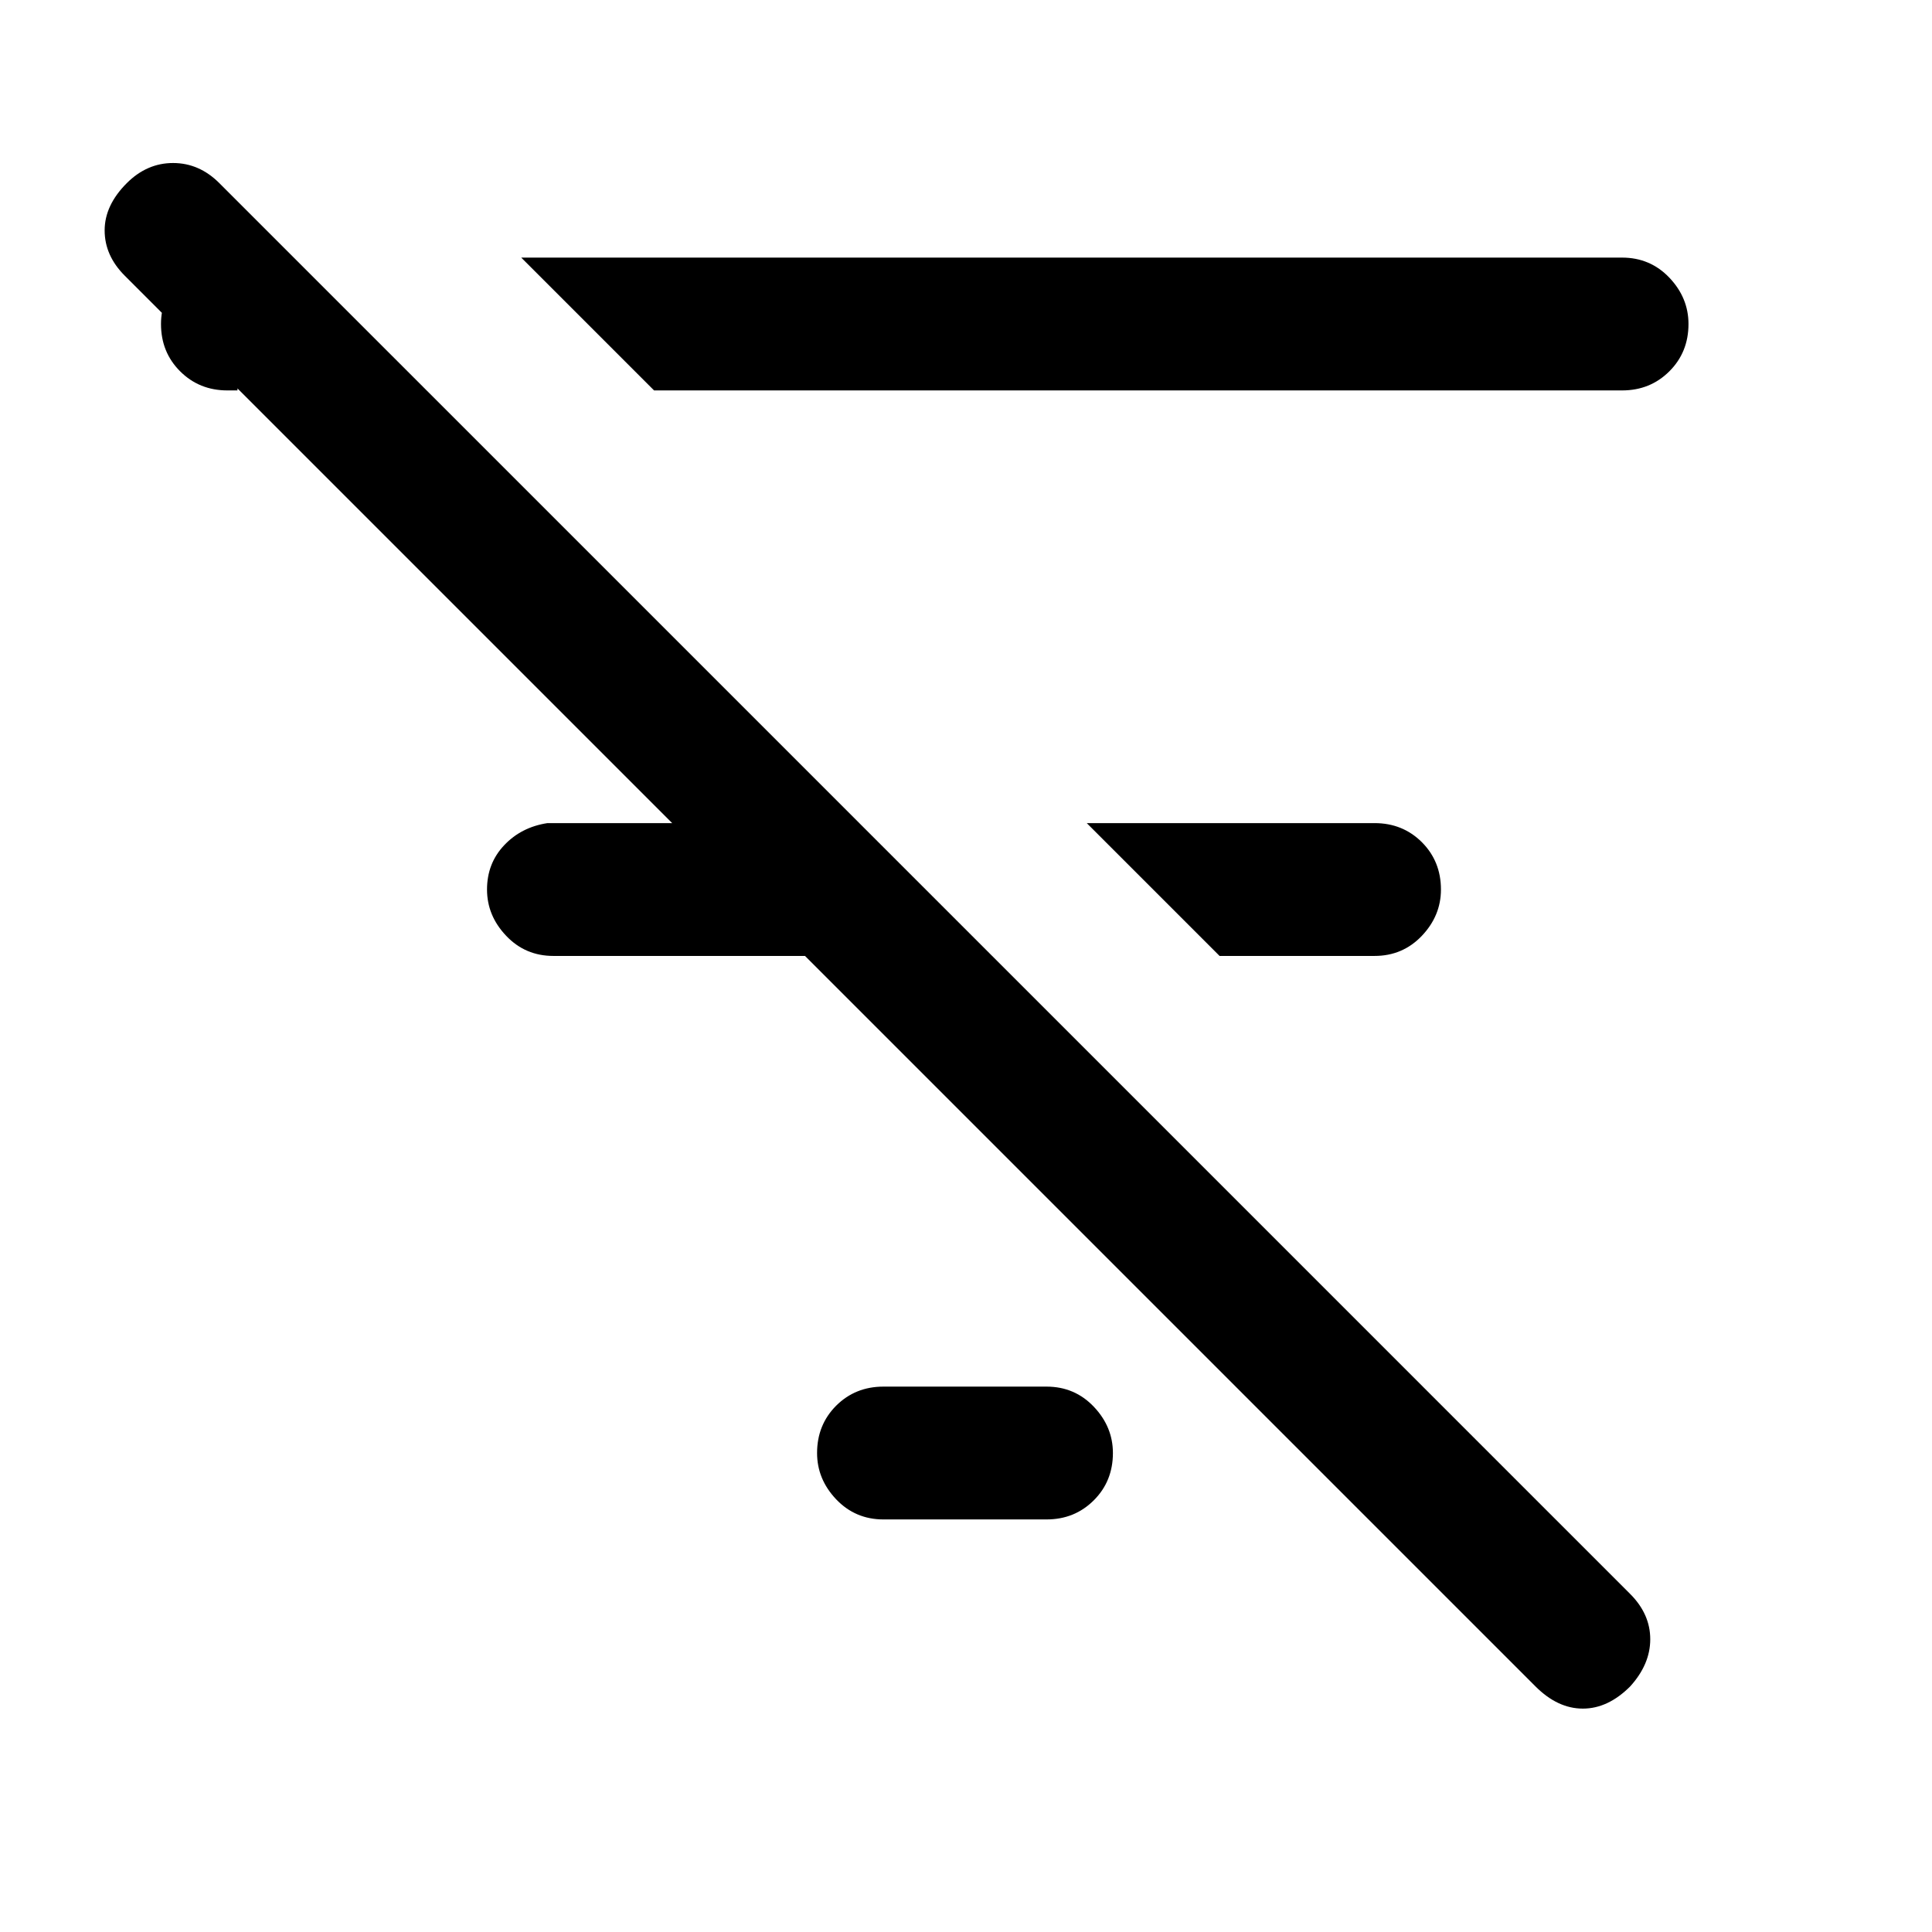 <svg xmlns="http://www.w3.org/2000/svg" height="24" width="24"><path d="M8.125 4.85 6.475 3.2H20.15q.35 0 .588.25.237.25.237.575 0 .35-.237.587-.238.238-.588.238Zm7.025 7.025-1.65-1.65h3.575q.35 0 .588.237.237.238.237.588 0 .325-.237.575-.238.25-.588.25Zm-2.15 7h-2.025q-.35 0-.588-.25-.237-.25-.237-.575 0-.35.237-.588.238-.237.588-.237H13q.35 0 .588.25.237.25.237.575 0 .35-.237.587-.238.238-.588.238Zm6.075 2.075L10 11.875H6.875q-.35 0-.587-.25-.238-.25-.238-.575 0-.325.213-.55.212-.225.537-.275h1.55l-6.8-6.8q-.25-.25-.25-.563 0-.312.275-.587.25-.25.575-.25.325 0 .575.25L20.25 19.8q.25.25.25.563 0 .312-.25.587-.275.275-.587.275-.313 0-.588-.275ZM2.95 3.2v1.65h-.125q-.35 0-.588-.238Q2 4.375 2 4.025q0-.325.225-.575.225-.25.55-.25Z"/></svg>